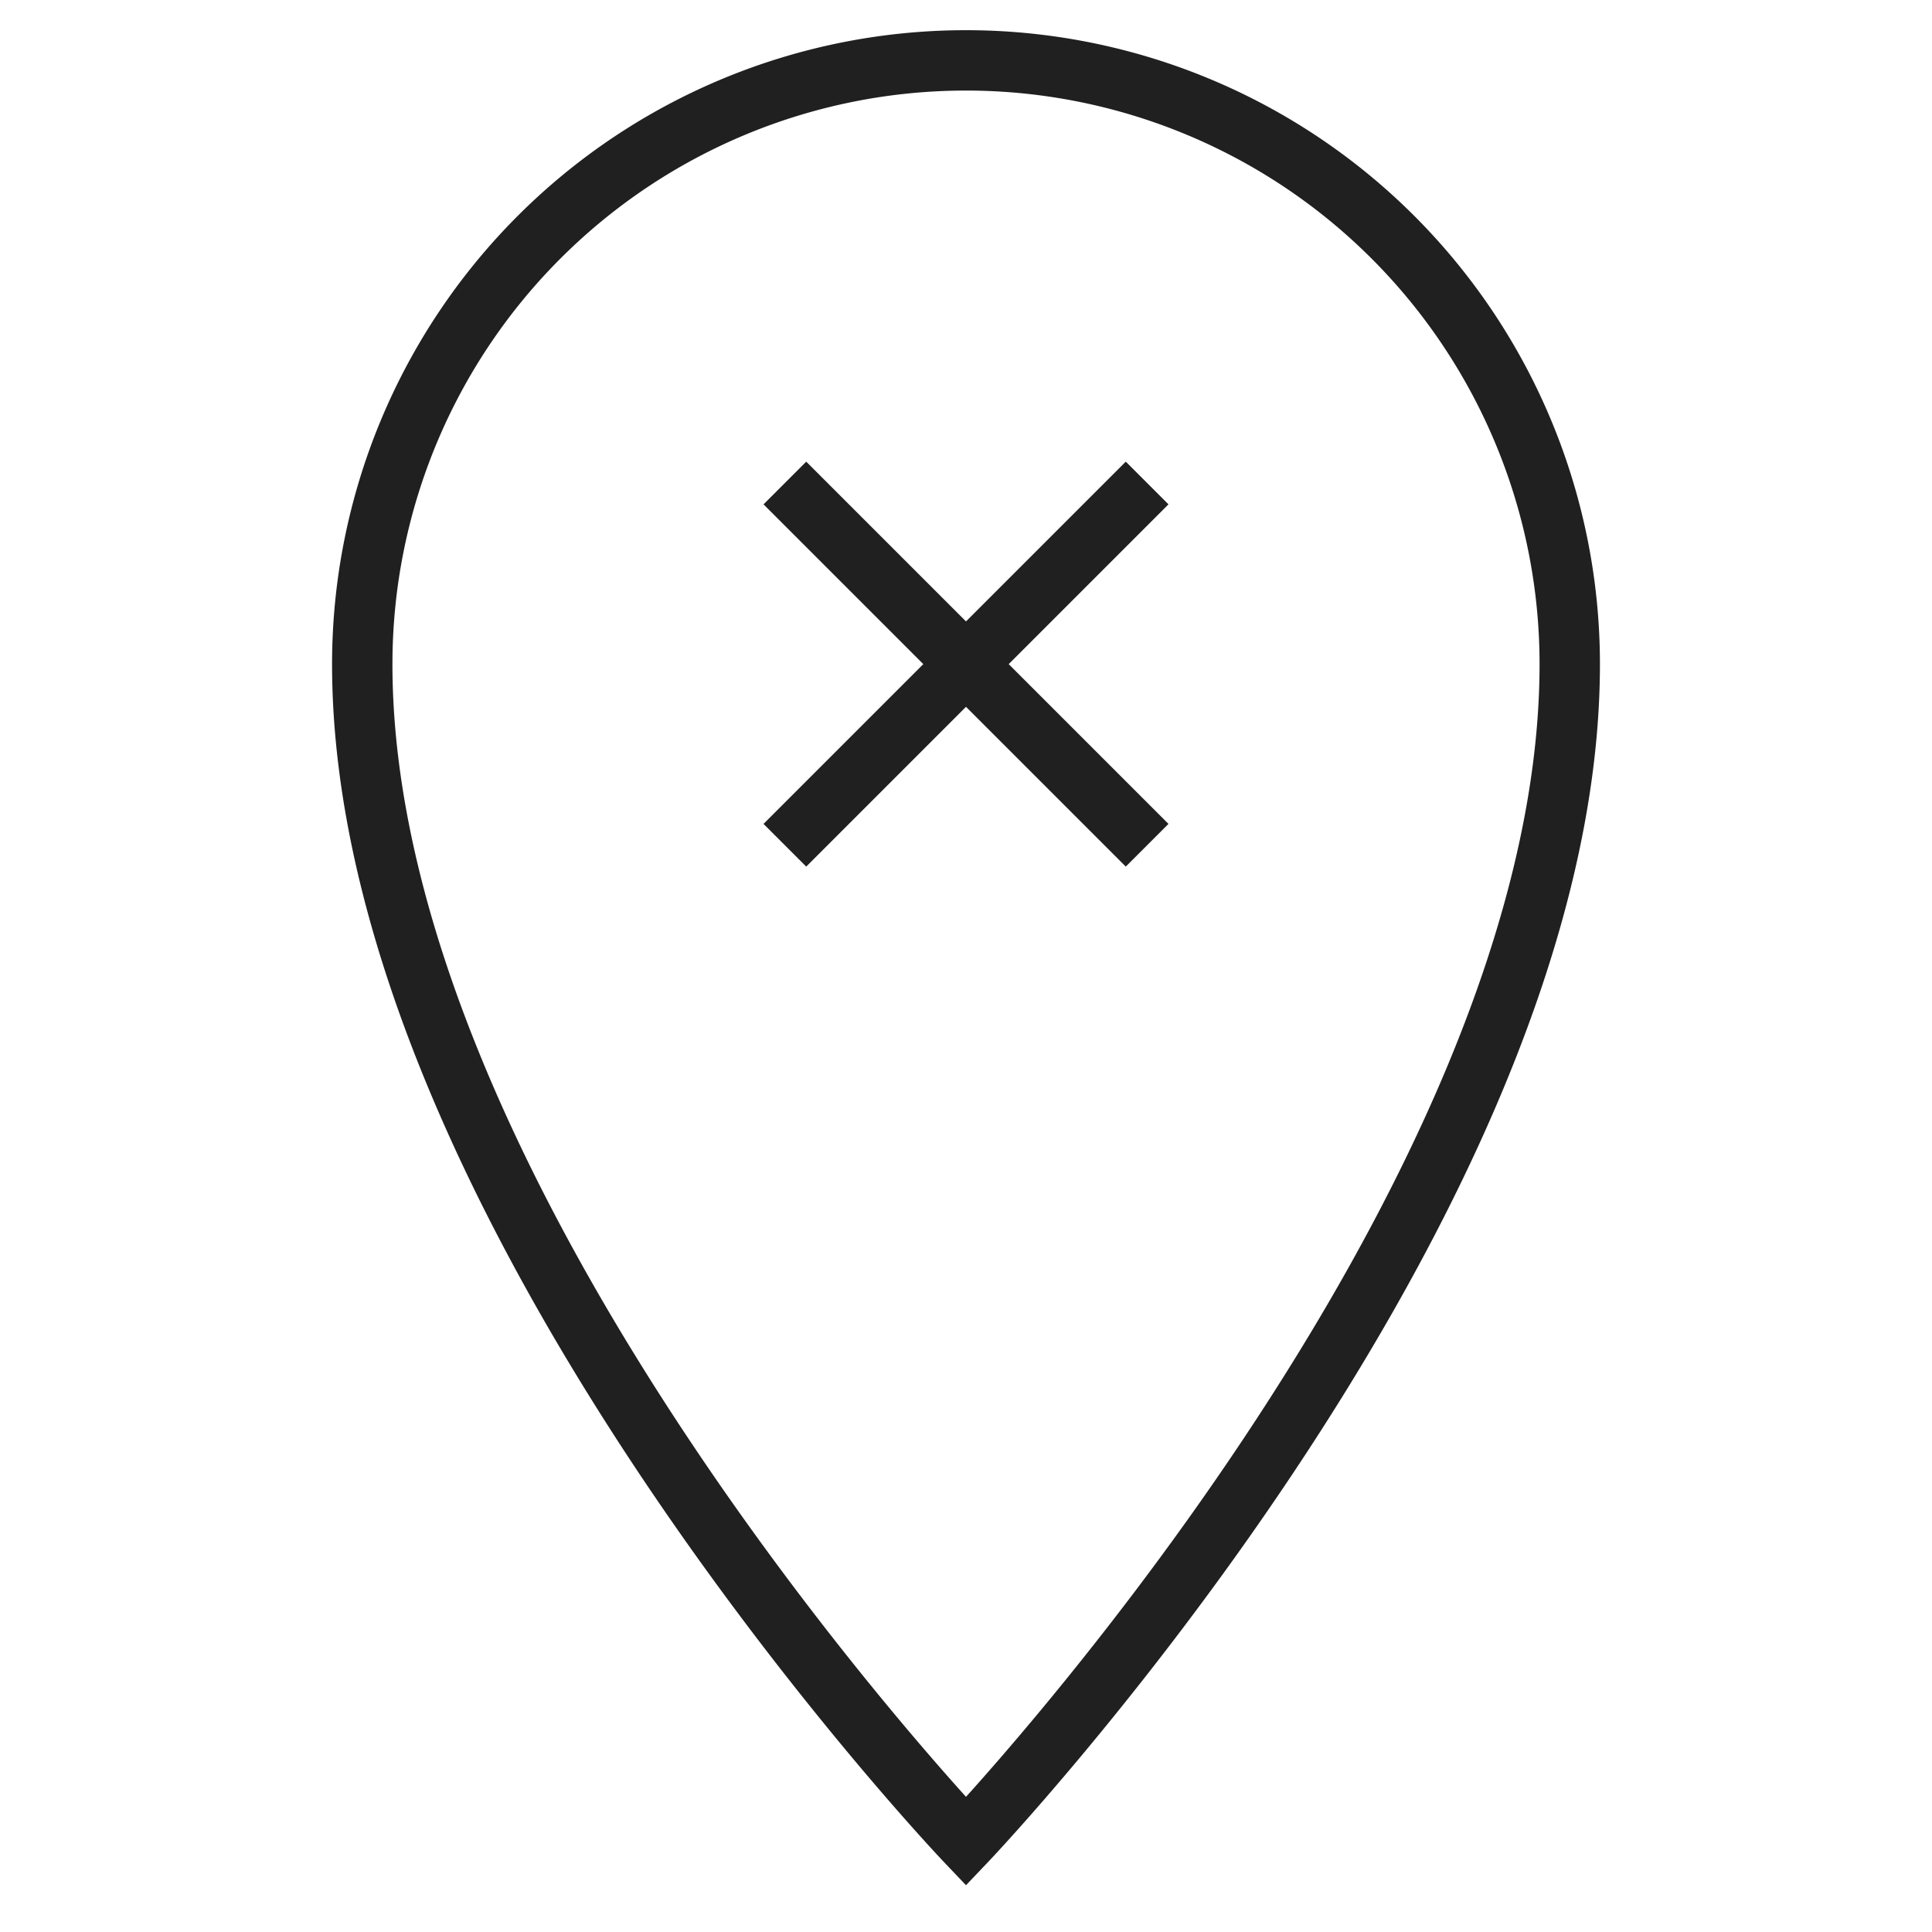 <svg id="ec817f8c-6042-4cc6-9bc7-0d6527bffab6" data-name="Layer 1" xmlns="http://www.w3.org/2000/svg" viewBox="0 0 64 64">
  <title>location</title>
  <path id="3b1c1932-b3f8-46dc-b913-0b4d6b28f891" data-name="layer2" d="M32,2A20,20,0,0,0,12,22c0,18,20,39,20,39S52,40,52,22A20,20,0,0,0,32,2Z" fill="none" stroke="#202020" stroke-miterlimit="10" stroke-width="2"/>
  <line id="48433a5e-5a83-4849-8edc-caaf16f9e08f" data-name="layer1" x1="26" y1="16" x2="38" y2="28" fill="none" stroke="#202020" stroke-miterlimit="10" stroke-width="2"/>
  <line id="4a902543-d67f-4b37-aea5-6a04c951bd65" data-name="layer1" x1="38" y1="16" x2="26" y2="28" fill="none" stroke="#202020" stroke-miterlimit="10" stroke-width="2"/>
</svg>
